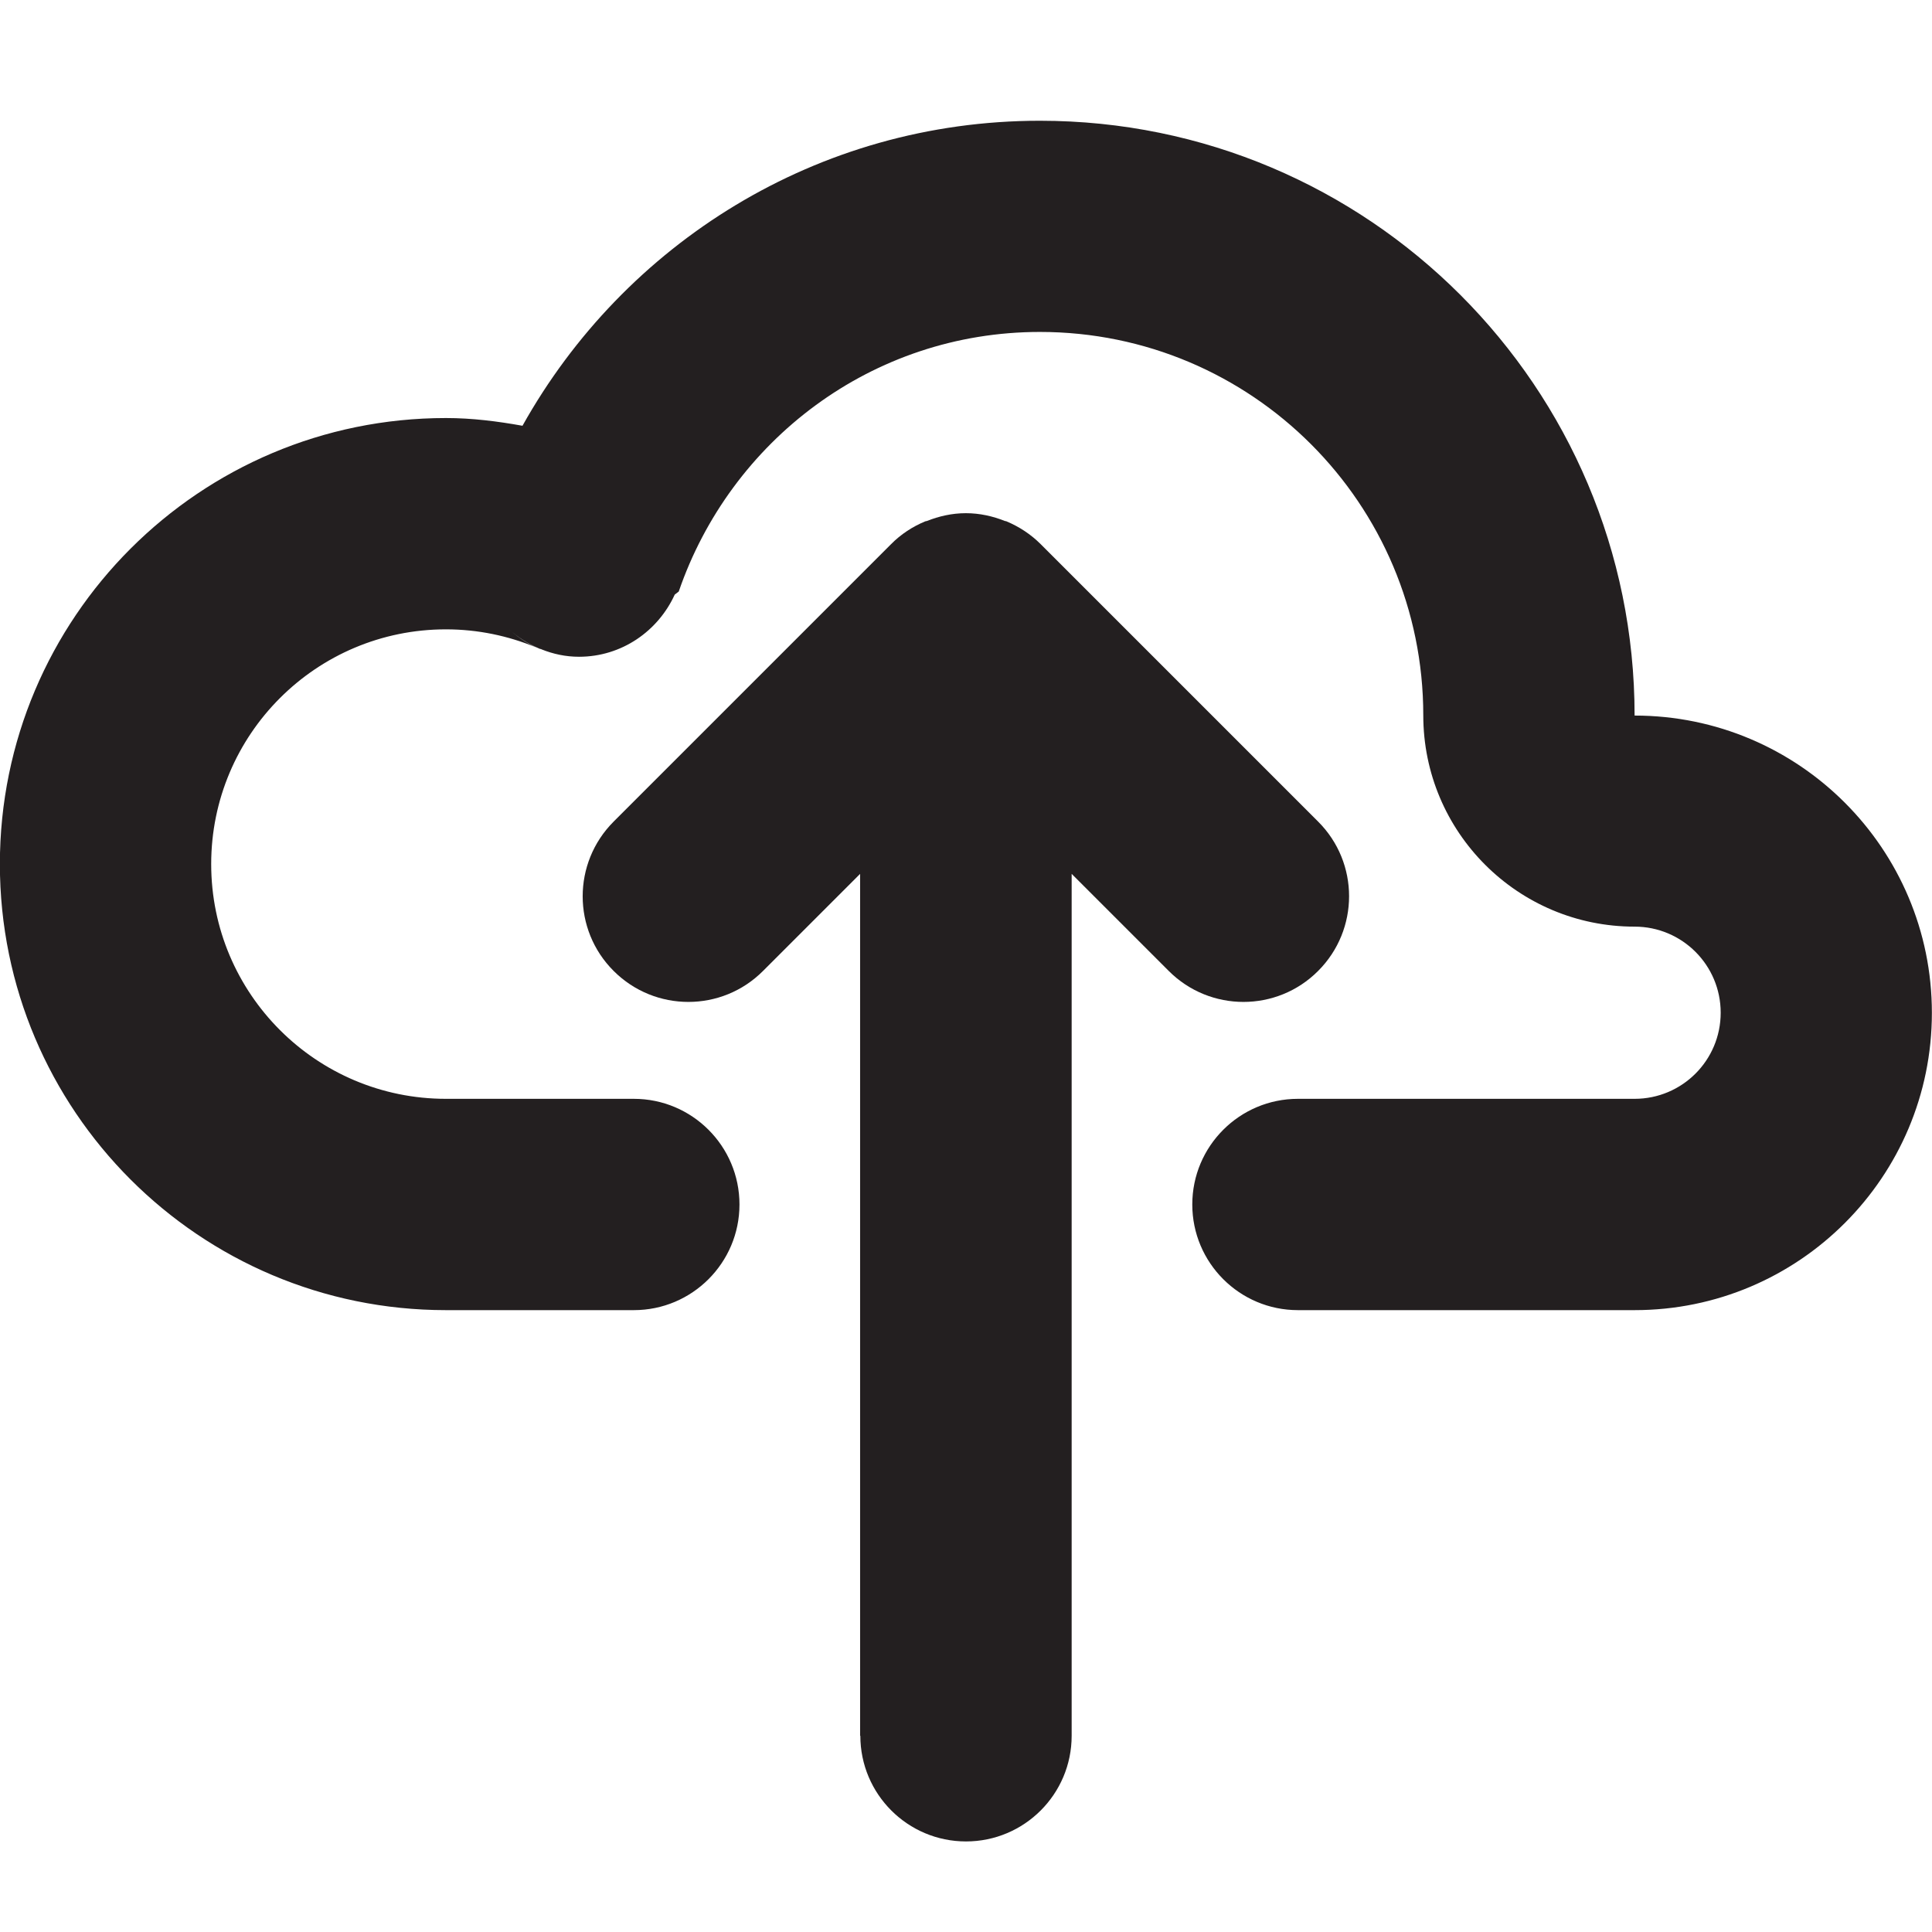 <?xml version="1.0" encoding="UTF-8"?><svg id="a" xmlns="http://www.w3.org/2000/svg" viewBox="0 0 16 16"><path d="m13.537,5.925h0c0-2.72-2.205-4.925-4.925-4.925-1.846,0-3.444,1.021-4.285,2.526-.206-.037-.417-.064-.634-.064-2.04,0-3.694,1.654-3.694,3.694s1.654,3.694,3.694,3.694h1.556c.483,0,.875-.392.875-.875s-.392-.875-.875-.875h-1.556c-1.073,0-1.944-.87-1.944-1.944s.87-1.944,1.944-1.944c.265,0,.518.054.748.15-.087-.039-.164-.094-.234-.158.077.071.167.129.265.17.004 0.0.007.001.011.002v.001c.097.039.201.062.312.062.354,0,.655-.213.793-.515l.033-.025c.428-1.247,1.598-2.15,2.991-2.15,1.754,0,3.175,1.421,3.175,3.175h0c0,.967.783,1.75,1.75,1.75.394,0,.713.319.713.713s-.319.713-.713.713h-2.788c-.483,0-.875.392-.875.875s.392.875.875.875h2.788c1.36,0,2.462-1.103,2.462-2.462s-1.102-2.462-2.462-2.462Z" style="fill:#231f20;"/><path d="m7.125,14.375c0,.483.392.875.875.875s.875-.392.875-.875v-7.138l.804.804c.342.342.896.342,1.237,0,.342-.342.342-.896,0-1.237l-2.298-2.298c-.081-.081-.177-.144-.284-.189-.004-.002-.007-.001-.011-.002-.1-.04-.209-.065-.324-.065s-.223.025-.324.065c-.004.001-.007.001-.011.002-.107.044-.204.108-.284.189l-2.298,2.298c-.342.342-.342.896,0,1.237.342.342.896.342,1.237,0l.804-.804v7.138Z" style="fill:#231f20;"/></svg>